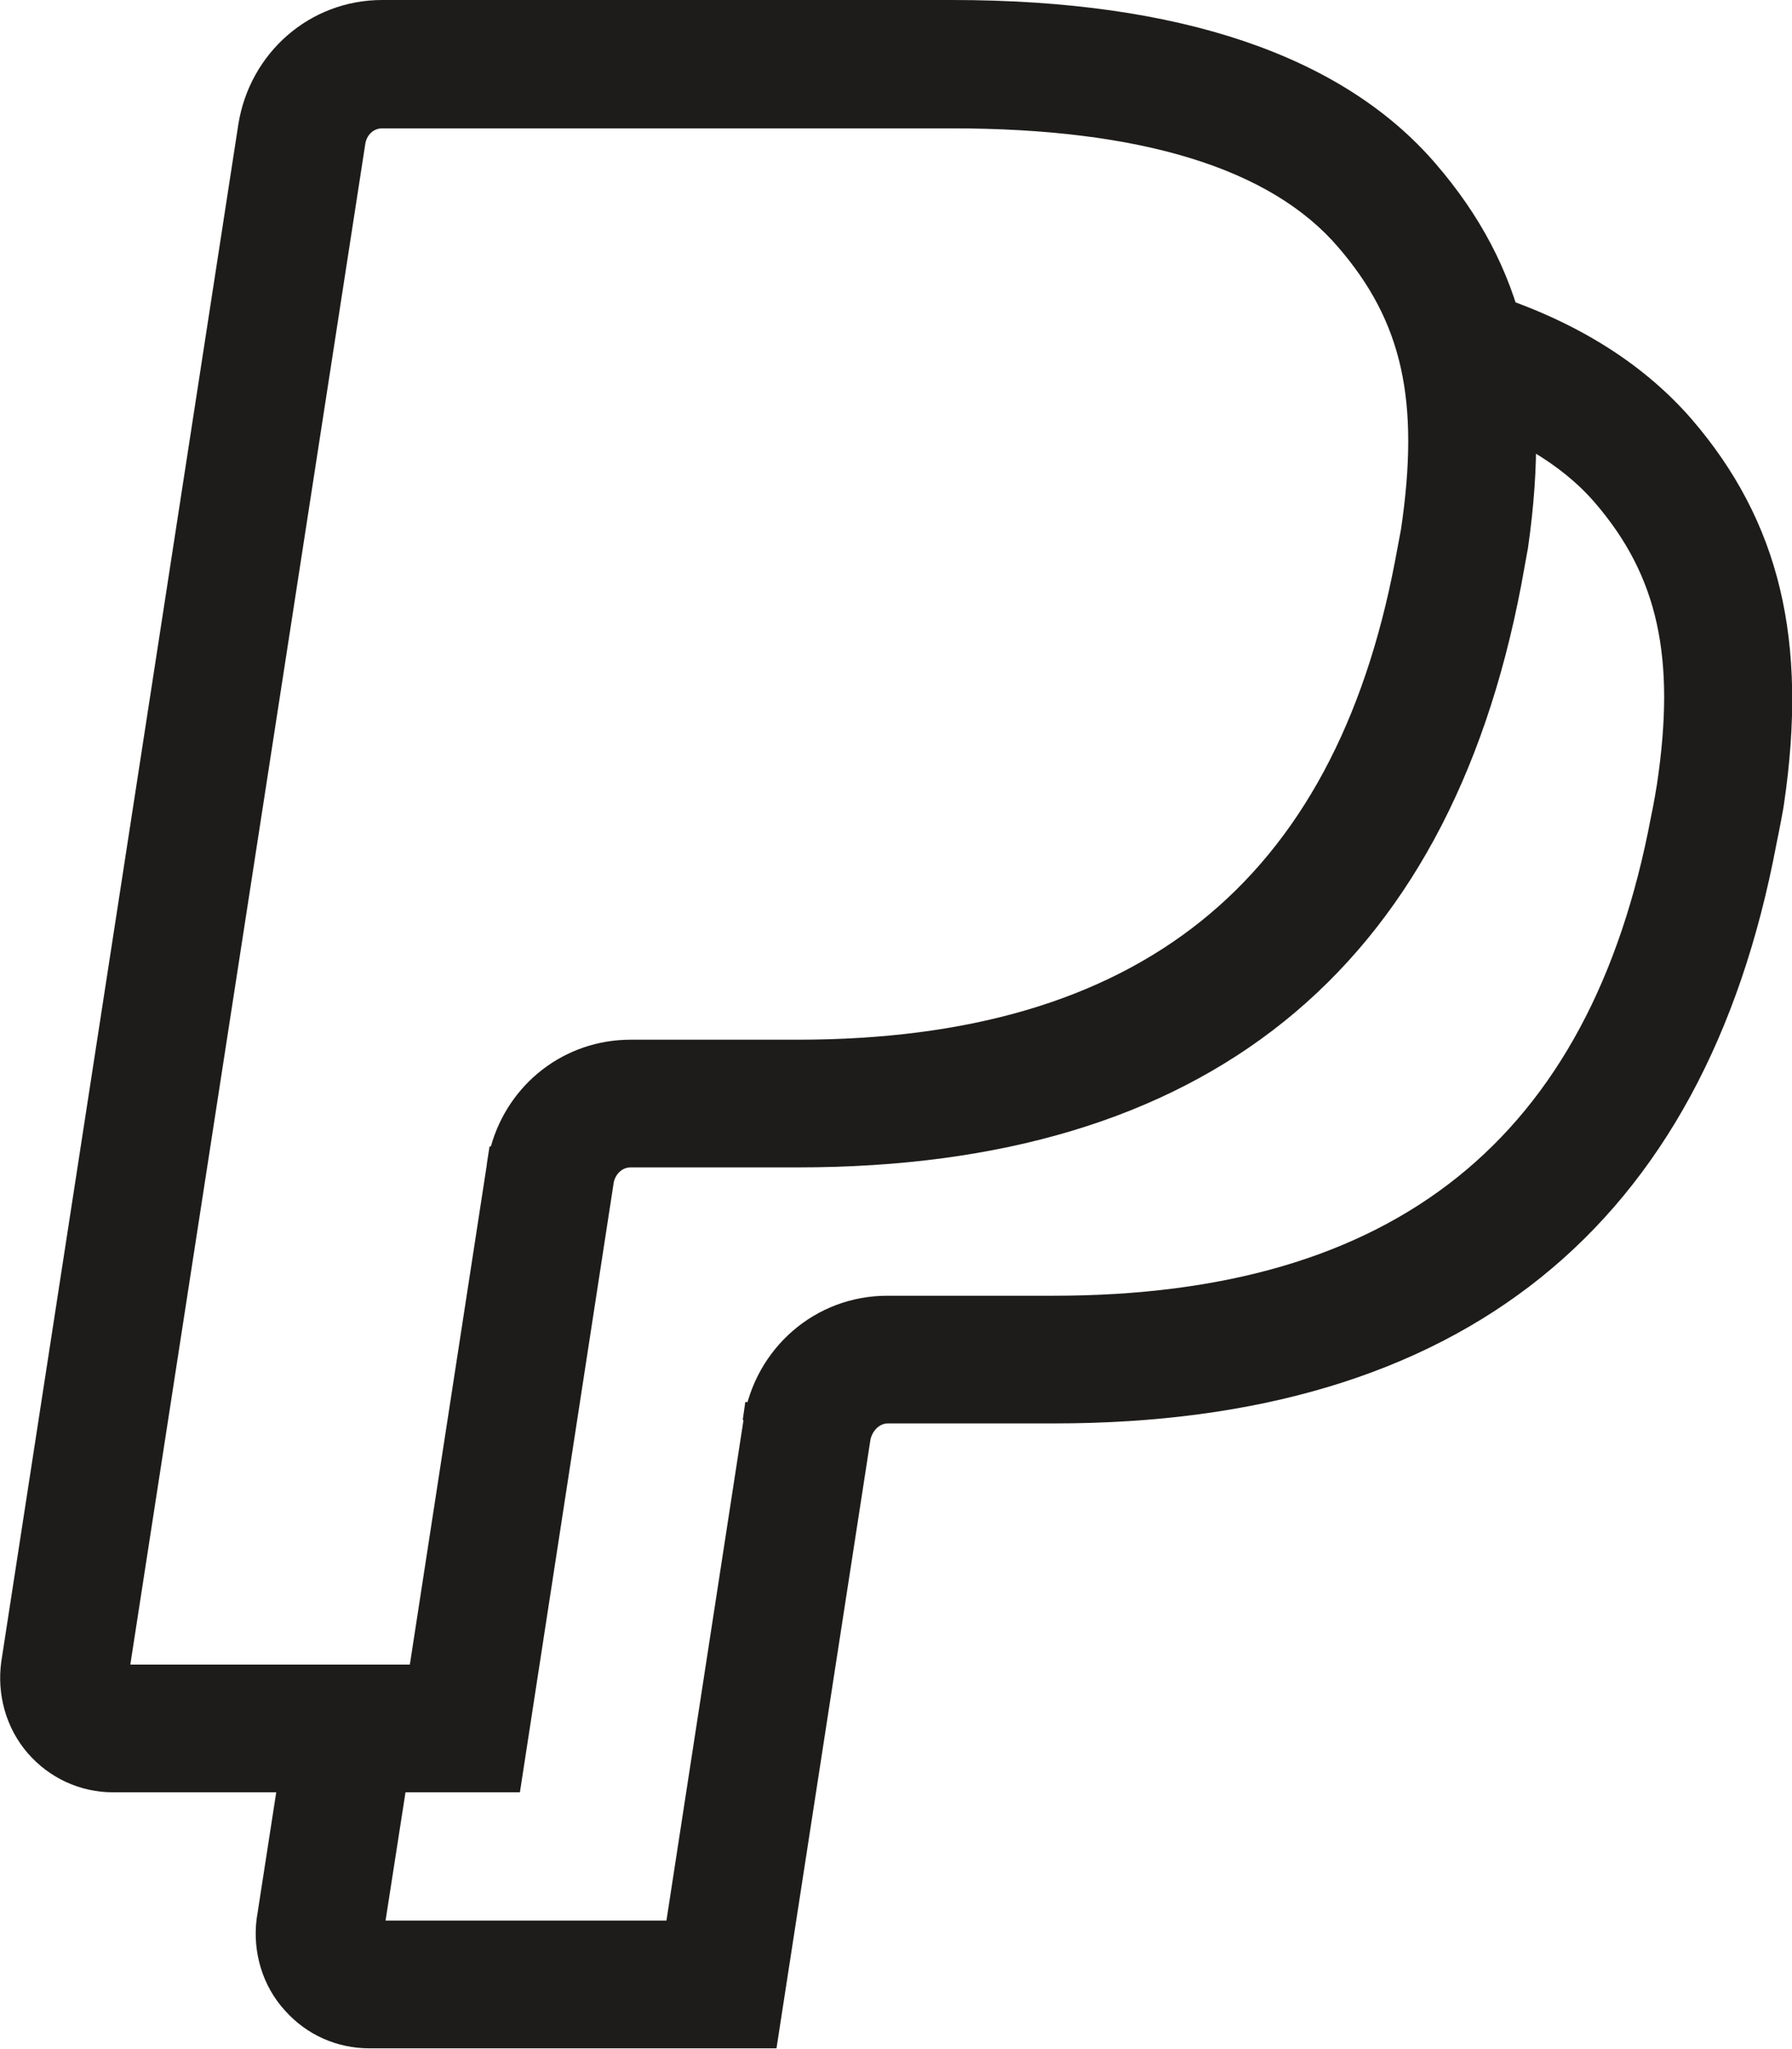 <!-- Generator: Adobe Illustrator 23.0.2, SVG Export Plug-In  -->
<svg version="1.1" xmlns="http://www.w3.org/2000/svg" xmlns:xlink="http://www.w3.org/1999/xlink" x="0px" y="0px" width="26.54px"
	 height="30.33px" viewBox="0 0 26.54 30.33" style="enable-background:new 0 0 26.54 30.33;" xml:space="preserve">
<style type="text/css">
	.st0{fill:#1D1C1A;}
</style>
<defs>
</defs>
<g>
	<g>
		<path class="st0" d="M21.26,2.42C19.88,0.82,17.47,0,14.1,0H5.66C4.59,0,3.7,0.78,3.53,1.84L0.02,24.59
			c-0.07,0.49,0.07,0.99,0.39,1.36c0.32,0.37,0.78,0.58,1.26,0.58H7.7l1.39-9.03c0.03-0.13,0.13-0.22,0.25-0.22h2.48
			c6.02,0,9.62-2.9,10.71-8.62l0.1-0.55C22.98,5.66,22.58,3.95,21.26,2.42z M20.75,7.83l-0.09,0.48c-0.91,4.76-3.8,7.08-8.85,7.08
			H9.34c-0.98,0-1.81,0.65-2.07,1.58l-0.02,0l-0.04,0.26c0,0,0,0,0,0.01l-1.14,7.4H1.93L5.41,2.13C5.43,2,5.53,1.9,5.66,1.9h8.44
			c2.79,0,4.72,0.59,5.72,1.76C20.77,4.76,21.03,5.93,20.75,7.83z"/>
	</g>
</g>
<g>
	<g>
		
			<rect x="11.83" y="20.09" transform="matrix(0.142 -0.99 0.99 0.142 -10.569 29.878)" class="st0" width="0.27" height="1.9"/>
	</g>
</g>
<g>
	<g>
		<path class="st0" d="M25.05,6.2c-0.75-0.86-1.8-1.5-3.13-1.9l-0.54,1.82c0.98,0.3,1.74,0.74,2.24,1.32
			c0.94,1.09,1.2,2.3,0.92,4.17c0,0-0.05,0.31-0.09,0.49c-0.9,4.76-3.79,7.08-8.85,7.08h-2.46c-1.06,0-1.96,0.77-2.13,1.85
			l-1.14,7.4H5.71l0.42-2.7l-1.87-0.29L3.8,28.41c-0.06,0.49,0.09,0.99,0.42,1.35c0.32,0.36,0.77,0.56,1.25,0.56h6.03l1.39-9
			c0.02-0.12,0.12-0.25,0.26-0.25h2.46c6.03,0,9.63-2.9,10.7-8.58c0.04-0.19,0.11-0.56,0.11-0.58C26.78,9.48,26.36,7.72,25.05,6.2z"
			/>
	</g>
</g>
</svg>
